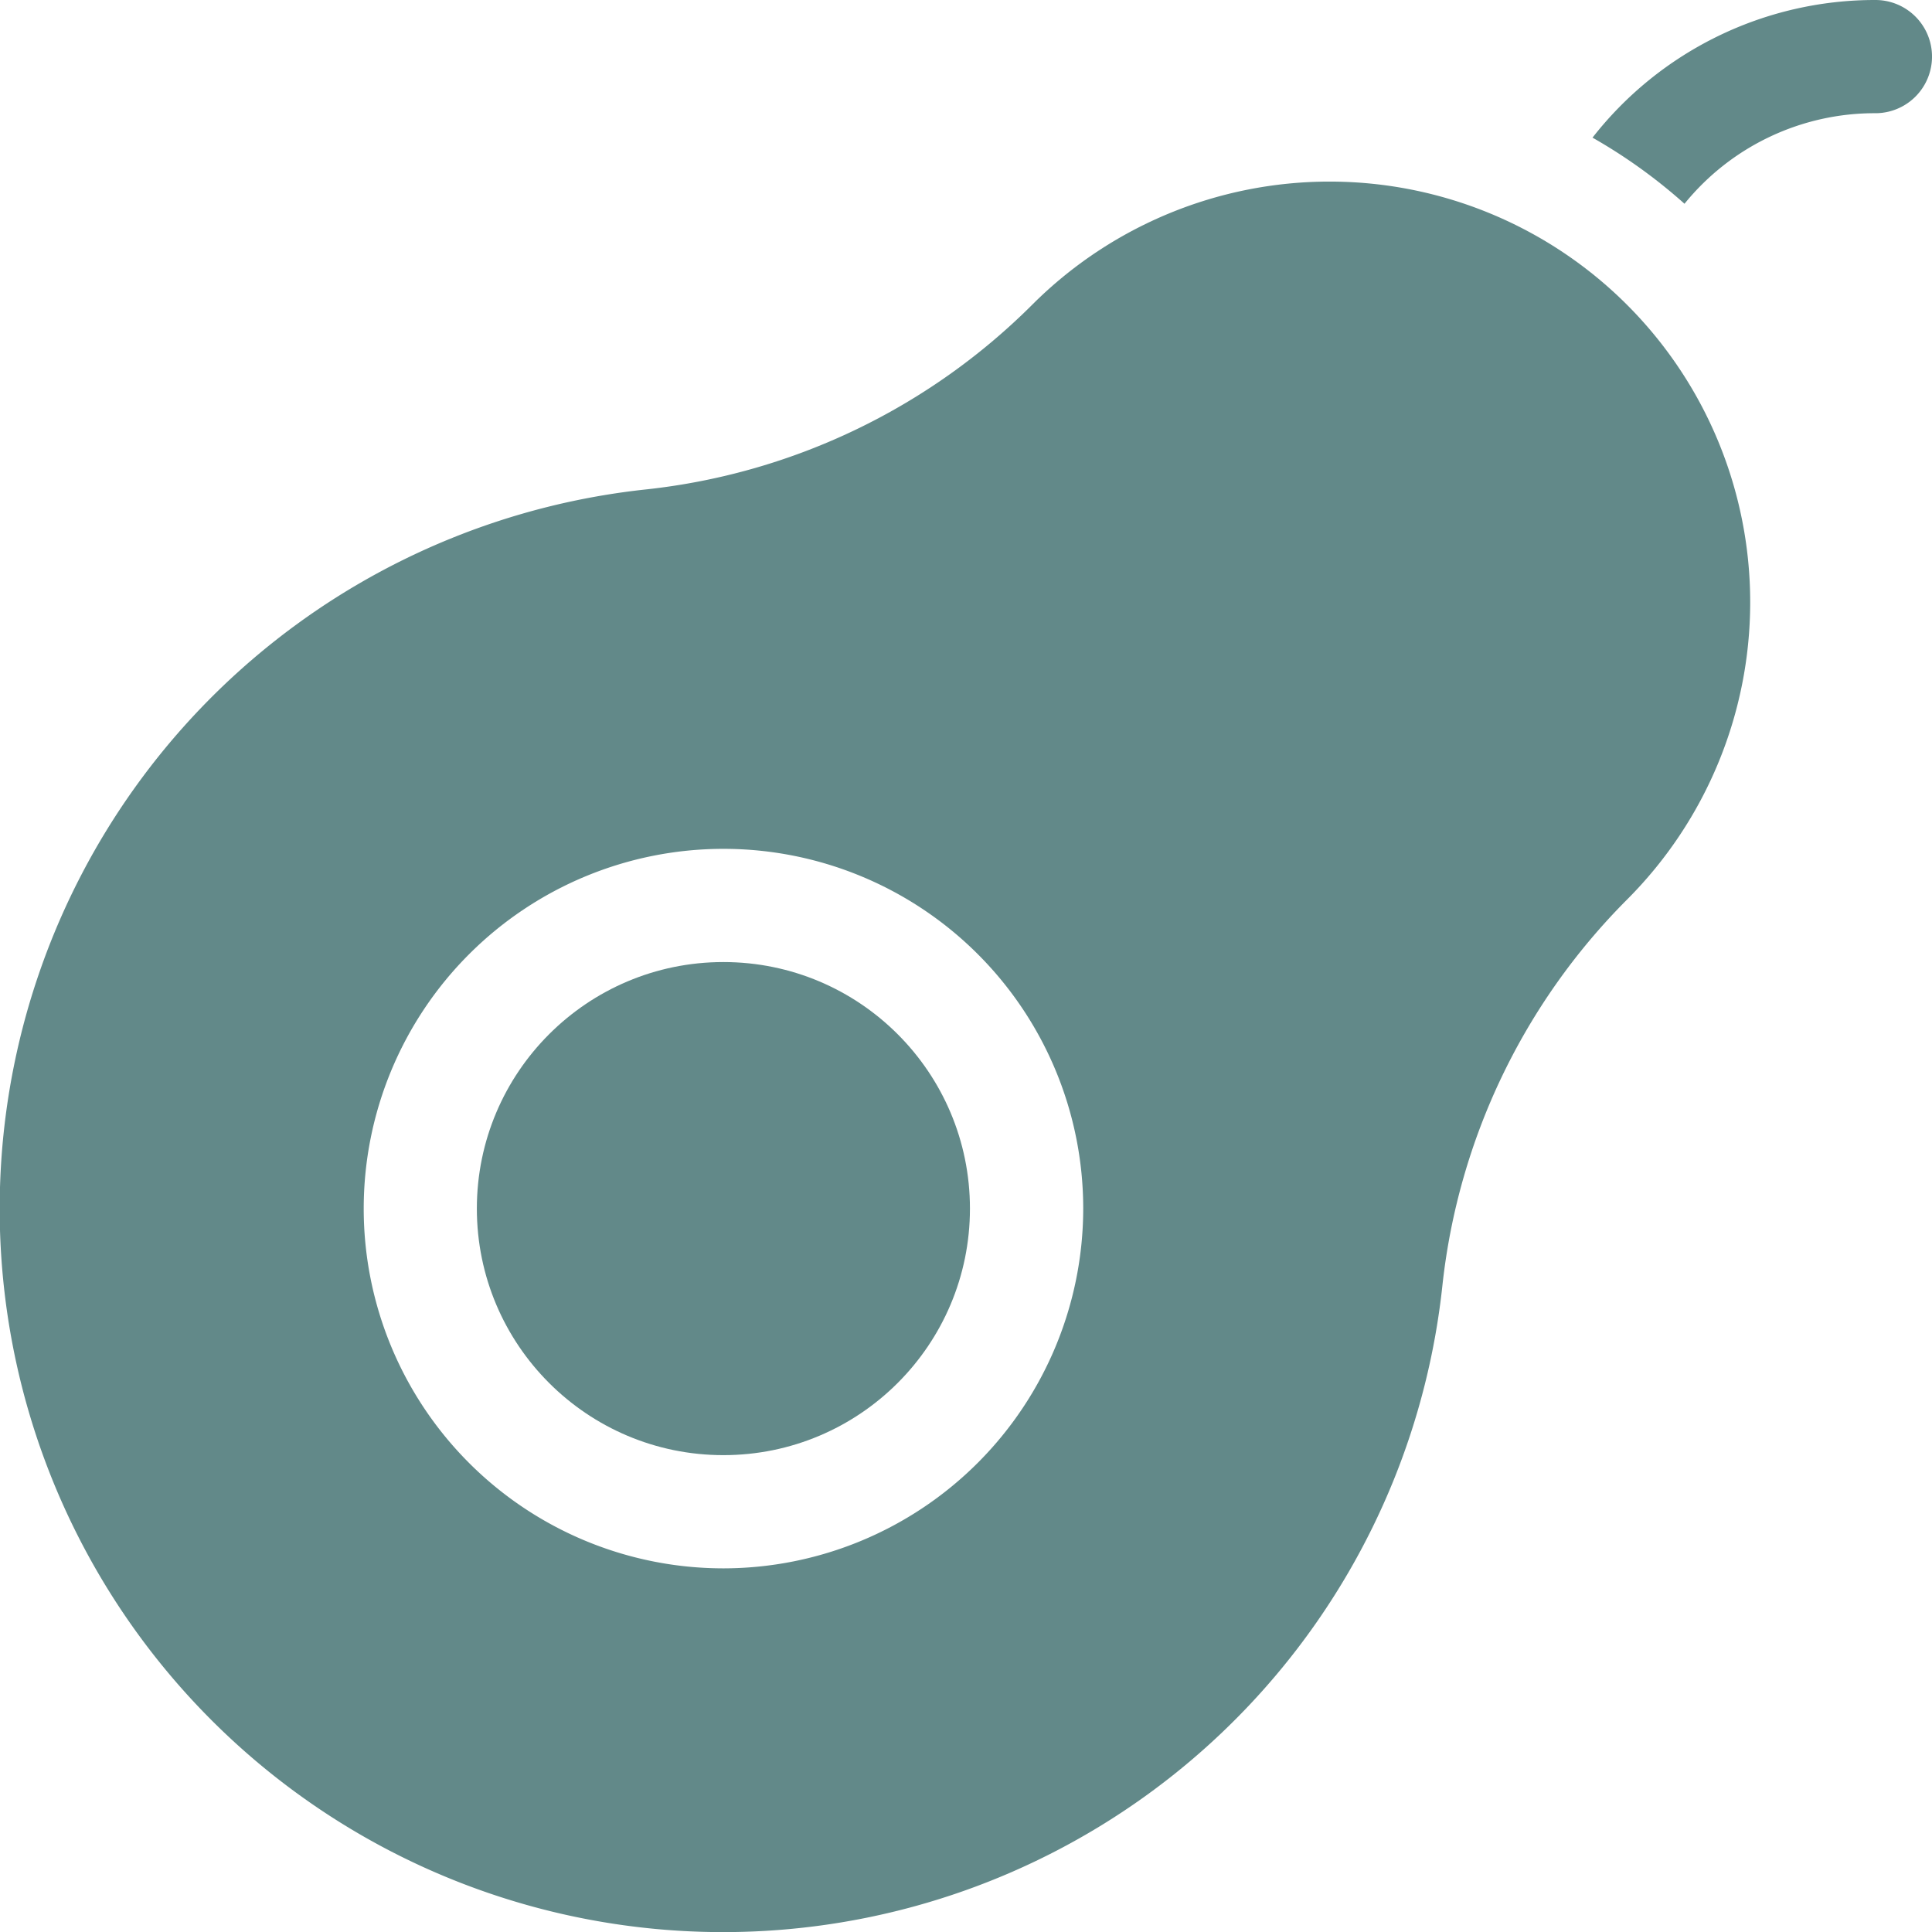 <svg xmlns="http://www.w3.org/2000/svg" width="56.539" height="56.539" viewBox="0 0 56.539 56.539"><path d="M430.311,0a10.486,10.486,0,0,0-8.277,4.028,15.628,15.628,0,0,1,2.692,1.935,7.166,7.166,0,0,1,5.587-2.65,1.656,1.656,0,0,0,0-3.313Z" transform="translate(-375.43 0)" fill="#628989"/><circle cx="7.215" cy="7.215" r="7.215" transform="translate(13.955 28.154)" fill="#628989"/><path d="M30.206,51.816a18.859,18.859,0,0,1-11.266,5.4A21.17,21.17,0,1,0,42.213,80.5a18.871,18.871,0,0,1,5.4-11.276A12.308,12.308,0,0,0,30.206,51.816ZM21.17,88.794A10.528,10.528,0,1,1,31.7,78.266,10.54,10.54,0,0,1,21.17,88.794Z" transform="translate(0 -42.897)" fill="#628989"/></svg>
